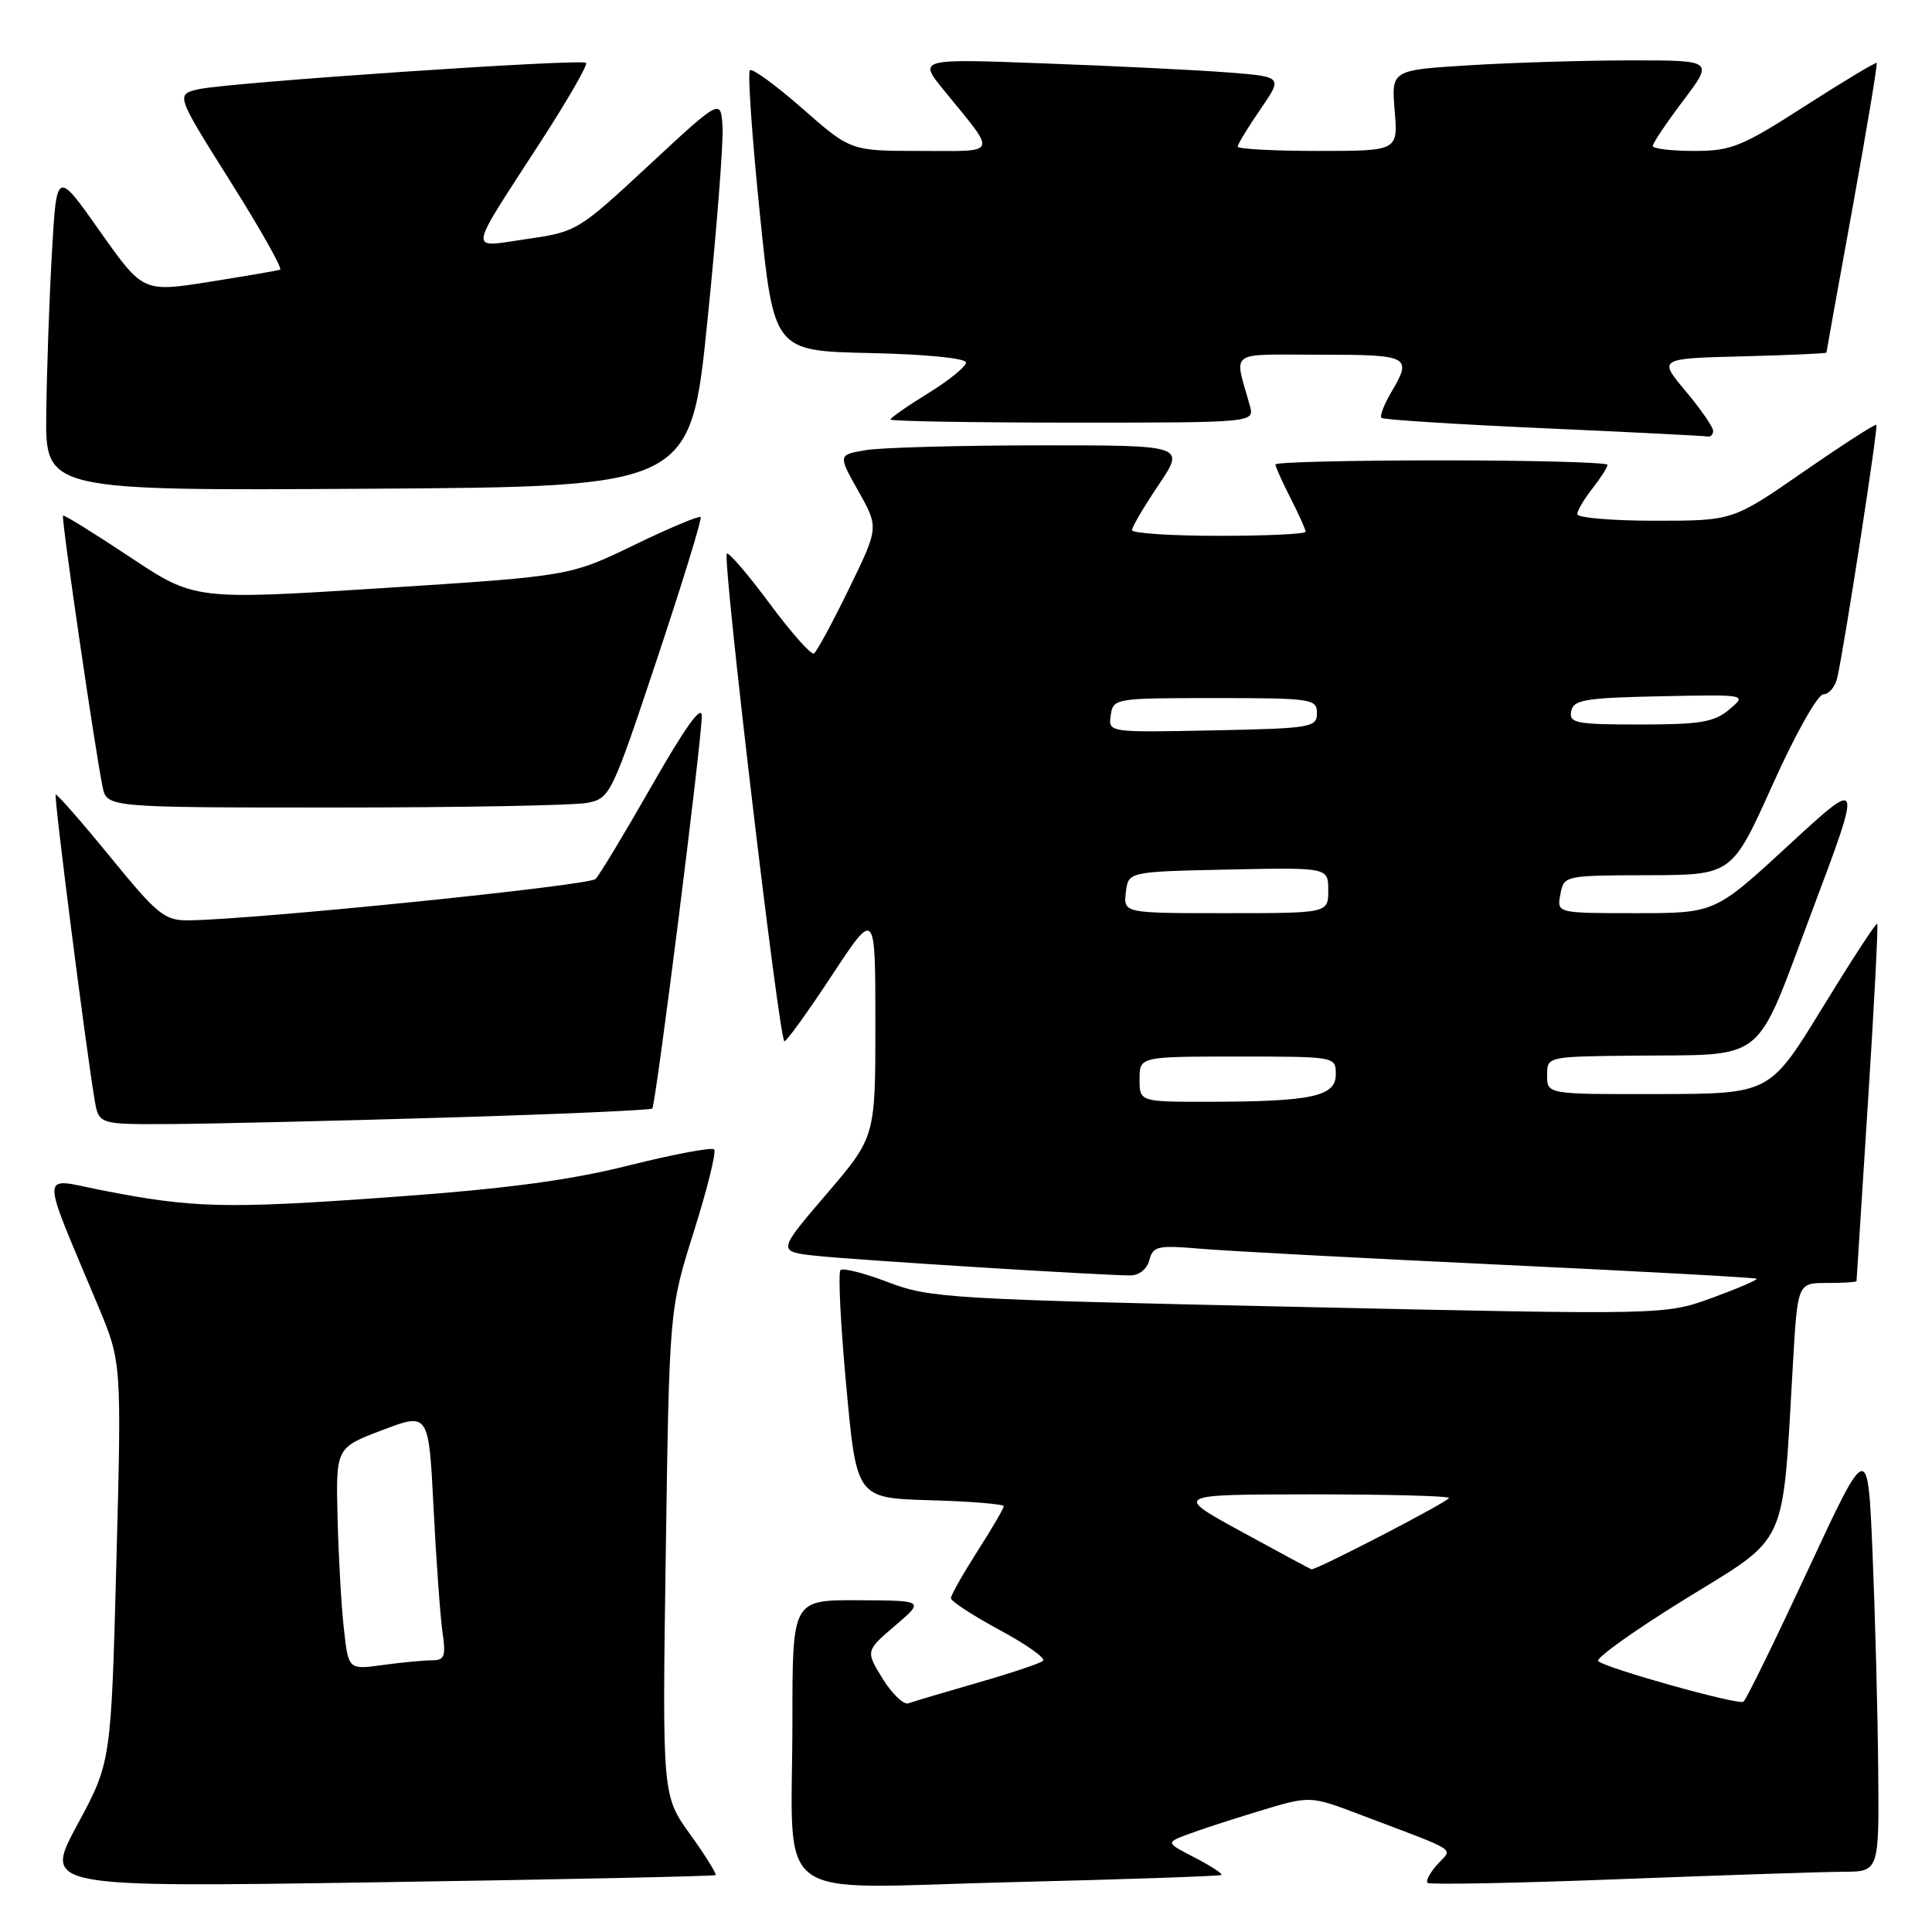 <?xml version="1.0" encoding="UTF-8" standalone="no"?>
<!DOCTYPE svg PUBLIC "-//W3C//DTD SVG 1.1//EN" "http://www.w3.org/Graphics/SVG/1.1/DTD/svg11.dtd" >
<svg xmlns="http://www.w3.org/2000/svg" xmlns:xlink="http://www.w3.org/1999/xlink" version="1.1" viewBox="0 0 256 256">
 <g >
 <path fill="currentColor"
d=" M 94.82 248.46 C 94.99 248.32 93.48 245.88 91.44 243.05 C 87.75 237.91 87.75 237.91 88.22 205.71 C 88.69 173.50 88.69 173.50 91.94 163.18 C 93.73 157.51 94.94 152.61 94.63 152.30 C 94.32 151.99 89.23 152.95 83.31 154.43 C 75.37 156.42 67.08 157.52 51.53 158.64 C 29.83 160.20 25.55 160.09 13.32 157.68 C 5.21 156.08 5.25 154.53 12.98 173.00 C 16.12 180.50 16.12 180.50 15.42 207.00 C 14.72 233.50 14.72 233.50 10.24 241.80 C 5.77 250.09 5.77 250.09 50.13 249.41 C 74.54 249.04 94.64 248.61 94.82 248.46 Z  M 161.84 248.44 C 162.03 248.28 160.46 247.25 158.34 246.16 C 154.50 244.17 154.50 244.17 157.20 243.13 C 158.68 242.56 162.97 241.15 166.74 240.01 C 173.58 237.93 173.58 237.93 180.04 240.38 C 193.68 245.55 192.50 244.79 190.47 247.03 C 189.49 248.12 188.89 249.23 189.16 249.49 C 189.42 249.75 200.86 249.53 214.57 249.00 C 228.28 248.47 241.64 248.03 244.25 248.02 C 249.00 248.00 249.00 248.00 248.87 234.25 C 248.80 226.69 248.46 213.86 248.12 205.74 C 247.50 190.97 247.50 190.97 239.56 208.04 C 235.19 217.43 231.35 225.29 231.01 225.49 C 230.28 225.95 212.81 221.06 211.77 220.11 C 211.37 219.75 216.55 216.05 223.27 211.90 C 237.10 203.37 236.14 205.46 237.57 180.75 C 238.19 170.00 238.19 170.00 242.10 170.00 C 244.24 170.00 246.00 169.89 246.00 169.75 C 246.01 169.61 246.68 158.97 247.51 146.09 C 248.34 133.22 248.89 122.56 248.74 122.40 C 248.58 122.25 245.32 127.26 241.48 133.53 C 234.50 144.94 234.50 144.94 219.75 144.97 C 205.00 145.00 205.00 145.00 205.00 142.50 C 205.00 140.00 205.00 140.00 216.25 139.88 C 234.41 139.69 232.35 141.34 240.10 120.74 C 246.78 102.98 246.78 102.98 237.01 111.99 C 227.24 121.00 227.24 121.00 216.76 121.00 C 206.28 121.00 206.28 121.00 206.76 118.50 C 207.23 116.01 207.29 116.00 218.37 115.97 C 229.50 115.94 229.50 115.94 234.88 103.97 C 237.90 97.25 240.86 92.00 241.61 92.00 C 242.35 92.00 243.19 90.99 243.46 89.75 C 244.46 85.26 248.89 56.56 248.63 56.29 C 248.48 56.14 244.14 58.94 238.98 62.51 C 229.61 69.00 229.61 69.00 219.31 69.00 C 213.64 69.00 209.00 68.61 209.00 68.13 C 209.00 67.66 209.90 66.13 211.00 64.73 C 212.10 63.33 213.00 61.92 213.00 61.59 C 213.00 61.27 203.10 61.00 191.00 61.00 C 178.90 61.00 169.00 61.24 169.00 61.54 C 169.00 61.84 169.90 63.84 171.00 66.00 C 172.10 68.16 173.00 70.16 173.00 70.46 C 173.00 70.76 167.82 71.00 161.50 71.00 C 155.18 71.00 150.00 70.66 150.00 70.24 C 150.00 69.82 151.59 67.12 153.53 64.24 C 157.05 59.00 157.05 59.00 137.78 59.01 C 127.17 59.02 116.82 59.30 114.76 59.64 C 111.03 60.26 111.03 60.26 113.74 65.08 C 116.45 69.90 116.45 69.90 112.48 78.04 C 110.30 82.52 108.21 86.37 107.85 86.59 C 107.49 86.82 104.84 83.83 101.97 79.96 C 99.10 76.09 96.55 73.12 96.31 73.36 C 95.69 73.97 103.26 138.00 103.94 137.98 C 104.25 137.97 107.08 134.03 110.24 129.23 C 115.99 120.50 115.99 120.50 115.99 135.58 C 116.00 150.65 116.00 150.65 109.49 158.25 C 102.98 165.85 102.98 165.85 108.24 166.41 C 113.50 166.97 146.04 169.00 149.78 169.00 C 150.94 169.00 151.99 168.15 152.30 166.96 C 152.78 165.11 153.40 164.98 159.17 165.47 C 162.65 165.77 180.57 166.72 199.00 167.59 C 217.43 168.46 232.62 169.29 232.77 169.44 C 232.92 169.59 230.26 170.73 226.84 171.98 C 220.64 174.24 220.64 174.24 172.05 173.17 C 125.78 172.16 123.18 172.00 117.71 169.91 C 114.55 168.70 111.69 167.97 111.37 168.30 C 111.04 168.63 111.38 175.56 112.14 183.70 C 113.50 198.50 113.50 198.50 123.25 198.79 C 128.61 198.94 133.00 199.30 133.00 199.58 C 133.00 199.87 131.43 202.56 129.50 205.57 C 127.58 208.58 126.00 211.37 126.00 211.77 C 126.00 212.17 128.91 214.07 132.47 215.99 C 136.02 217.90 138.61 219.74 138.21 220.07 C 137.82 220.41 133.90 221.72 129.50 222.98 C 125.10 224.25 120.99 225.47 120.37 225.70 C 119.75 225.93 118.22 224.47 116.96 222.44 C 114.69 218.76 114.69 218.76 118.59 215.42 C 122.50 212.08 122.50 212.08 113.75 212.04 C 105.00 212.00 105.00 212.00 105.00 227.88 C 105.00 252.75 101.57 250.19 133.88 249.40 C 149.07 249.03 161.65 248.60 161.84 248.44 Z  M 59.28 148.08 C 74.01 147.64 86.22 147.10 86.43 146.89 C 86.90 146.40 93.00 98.05 92.99 94.86 C 92.99 93.30 90.77 96.39 86.43 104.00 C 82.82 110.33 79.44 115.94 78.91 116.47 C 78.05 117.35 33.63 121.86 25.00 121.95 C 21.80 121.98 20.90 121.25 14.57 113.50 C 10.76 108.84 7.52 105.14 7.38 105.29 C 7.12 105.54 11.37 138.81 12.54 145.75 C 13.09 149.00 13.09 149.00 22.80 148.94 C 28.13 148.91 44.55 148.52 59.28 148.08 Z  M 77.83 106.38 C 80.84 105.78 81.05 105.36 87.06 87.32 C 90.44 77.18 93.04 68.71 92.84 68.51 C 92.64 68.30 88.65 69.98 83.98 72.24 C 75.50 76.34 75.50 76.34 50.64 77.93 C 25.79 79.51 25.79 79.51 17.19 73.79 C 12.46 70.65 8.48 68.18 8.35 68.32 C 8.09 68.58 12.59 99.38 13.59 104.25 C 14.16 107.00 14.16 107.00 44.45 107.00 C 61.12 107.00 76.14 106.72 77.83 106.38 Z  M 93.74 42.50 C 94.97 30.40 95.87 18.83 95.74 16.78 C 95.50 13.06 95.50 13.06 86.00 21.88 C 76.63 30.59 76.41 30.72 69.81 31.67 C 61.96 32.80 61.78 34.02 71.68 18.72 C 75.22 13.25 77.91 8.58 77.66 8.33 C 77.08 7.75 30.46 10.92 26.38 11.81 C 23.27 12.50 23.27 12.50 30.50 24.00 C 34.48 30.32 37.46 35.60 37.12 35.73 C 36.78 35.86 32.55 36.58 27.72 37.35 C 18.95 38.73 18.95 38.73 13.22 30.62 C 7.50 22.50 7.50 22.50 6.88 33.50 C 6.53 39.55 6.20 49.12 6.13 54.76 C 6.00 65.02 6.00 65.02 48.75 64.76 C 91.50 64.50 91.50 64.50 93.74 42.50 Z  M 227.00 57.09 C 227.00 56.60 225.37 54.23 223.37 51.84 C 219.73 47.50 219.73 47.50 230.87 47.22 C 236.99 47.06 242.01 46.84 242.01 46.72 C 242.02 46.60 243.57 37.97 245.47 27.54 C 247.36 17.11 248.80 8.47 248.67 8.34 C 248.54 8.21 244.26 10.78 239.17 14.05 C 230.75 19.46 229.41 20.00 224.45 20.00 C 221.45 20.00 219.00 19.70 219.00 19.34 C 219.00 18.98 220.81 16.28 223.03 13.34 C 227.06 8.00 227.06 8.00 216.19 8.00 C 210.21 8.00 200.60 8.29 194.83 8.64 C 184.36 9.28 184.36 9.28 184.80 14.64 C 185.25 20.00 185.25 20.00 174.62 20.00 C 168.78 20.00 164.00 19.74 164.00 19.43 C 164.00 19.12 165.35 16.90 166.99 14.51 C 169.98 10.17 169.98 10.17 162.74 9.60 C 158.76 9.29 147.88 8.75 138.58 8.41 C 121.65 7.77 121.65 7.77 125.08 11.97 C 132.18 20.69 132.44 20.00 121.98 20.00 C 112.72 20.00 112.72 20.00 106.32 14.38 C 102.79 11.28 99.66 9.00 99.36 9.31 C 99.06 9.61 99.64 18.10 100.67 28.18 C 102.53 46.50 102.53 46.50 115.26 46.78 C 122.72 46.94 128.00 47.47 128.00 48.04 C 128.00 48.58 125.75 50.40 123.00 52.10 C 120.25 53.79 118.00 55.36 118.00 55.59 C 118.00 55.81 128.85 56.00 142.12 56.00 C 166.23 56.00 166.23 56.00 165.61 53.75 C 163.53 46.26 162.51 47.00 174.89 47.00 C 186.83 47.00 187.18 47.19 184.30 52.06 C 183.37 53.65 182.81 55.13 183.05 55.37 C 183.30 55.61 192.95 56.23 204.50 56.74 C 216.05 57.26 225.84 57.75 226.25 57.84 C 226.66 57.93 227.00 57.59 227.00 57.09 Z  M 45.57 215.87 C 45.23 212.92 44.86 206.30 44.73 201.17 C 44.50 191.83 44.50 191.83 50.65 189.50 C 56.81 187.16 56.81 187.16 57.45 199.83 C 57.80 206.80 58.34 214.19 58.63 216.25 C 59.10 219.49 58.91 220.00 57.23 220.00 C 56.16 220.00 53.23 220.28 50.73 220.62 C 46.17 221.25 46.17 221.25 45.57 215.87 Z  M 164.50 202.95 C 155.50 198.03 155.50 198.03 173.75 198.01 C 183.79 198.01 192.00 198.22 192.00 198.49 C 192.00 198.94 174.38 208.08 173.77 207.94 C 173.62 207.90 169.45 205.66 164.50 202.95 Z  M 151.00 143.00 C 151.00 140.00 151.00 140.00 164.00 140.00 C 177.00 140.00 177.00 140.00 177.00 142.37 C 177.00 145.28 173.81 145.97 160.25 145.99 C 151.00 146.00 151.00 146.00 151.00 143.00 Z  M 149.18 118.25 C 149.50 115.50 149.50 115.50 162.75 115.22 C 176.00 114.94 176.00 114.94 176.00 117.97 C 176.00 121.00 176.00 121.00 162.43 121.00 C 148.87 121.00 148.87 121.00 149.18 118.25 Z  M 147.18 94.78 C 147.49 92.54 147.71 92.50 161.00 92.50 C 173.83 92.50 174.50 92.60 174.50 94.50 C 174.50 96.39 173.74 96.52 160.68 96.78 C 146.85 97.06 146.85 97.06 147.18 94.78 Z  M 208.19 94.25 C 208.48 92.72 209.98 92.47 220.01 92.26 C 231.50 92.02 231.50 92.02 229.14 94.01 C 227.15 95.69 225.30 96.00 217.32 96.00 C 208.84 96.00 207.89 95.82 208.19 94.25 Z "/>
</g>
</svg>
